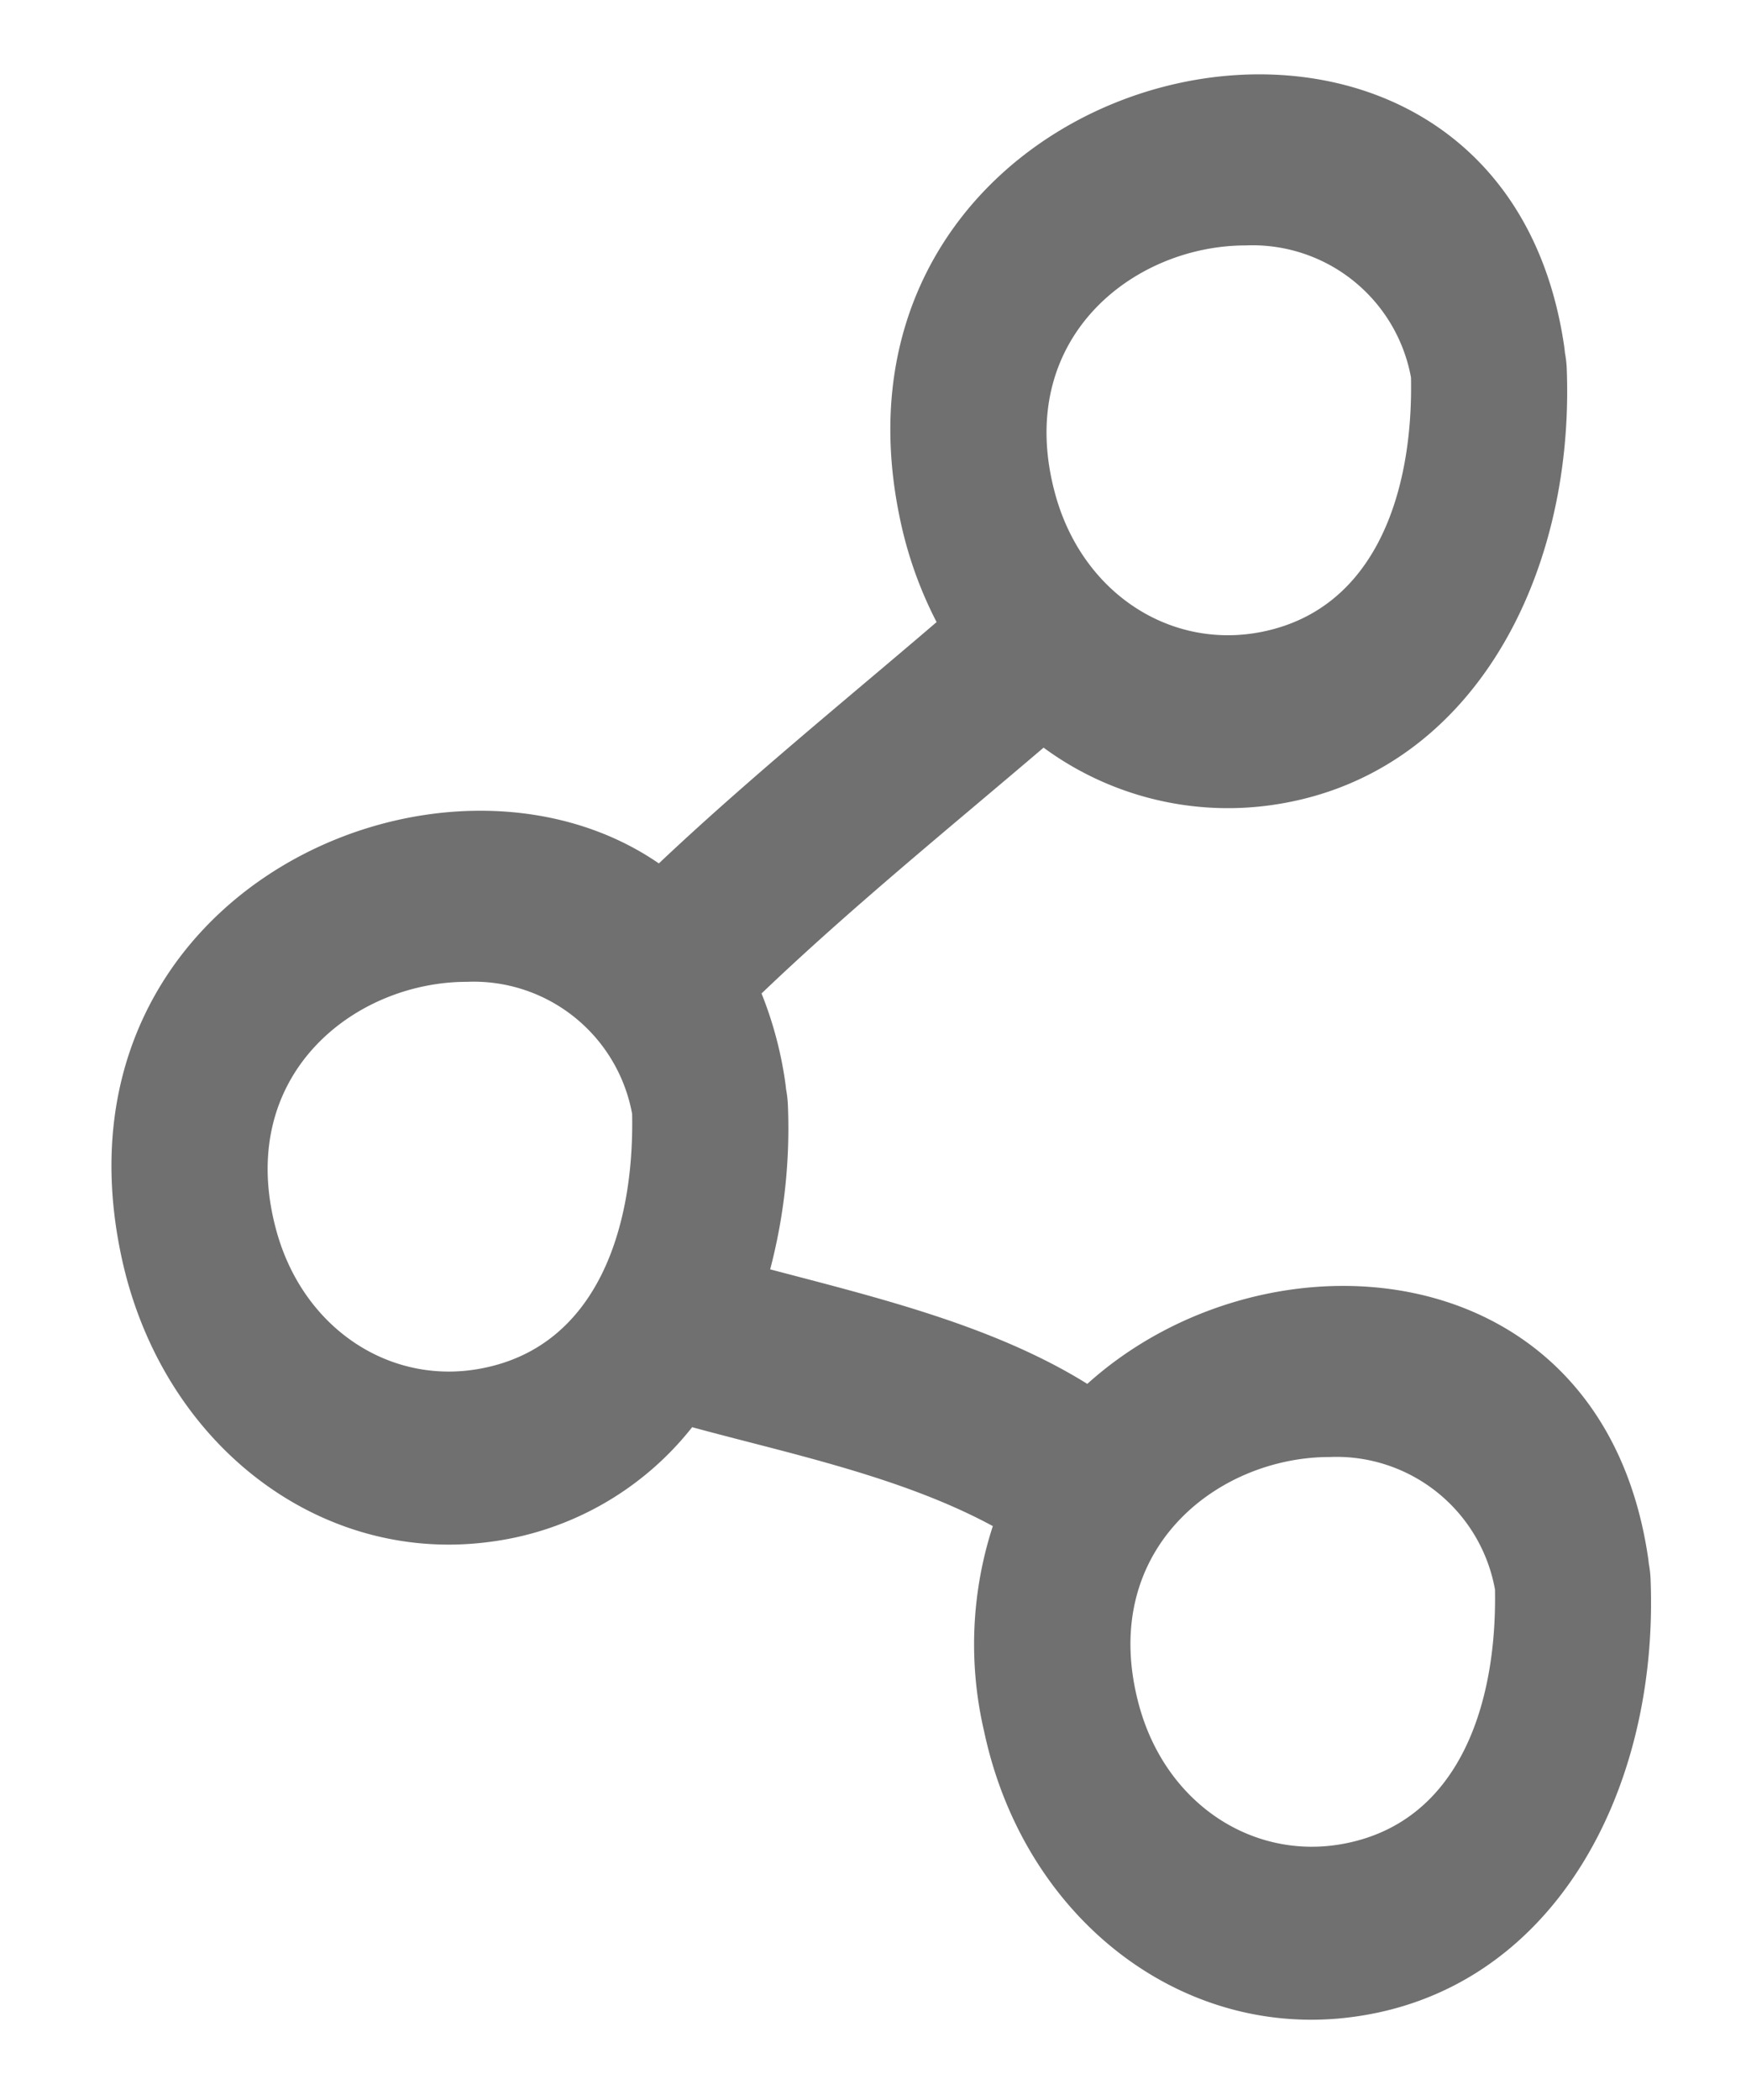 <svg id="Social_-_Share" data-name="Social - Share" xmlns="http://www.w3.org/2000/svg" width="94" height="113" viewBox="0 0 94 113">
  <rect id="Square" width="94" height="113" fill="none"/>
  <path id="Share" d="M46.98,89.145a20.571,20.571,0,0,1,.471-11.035c-4.923-2.668-11.063-3.922-16.187-5.322a16.567,16.567,0,0,1-11.016,6.186C11.082,80.129,2.655,73.605.529,63.574-3.637,43.982,17.837,34.457,29.471,42.455c4.8-4.529,9.947-8.7,14.953-12.984a21.67,21.67,0,0,1-1.962-5.512C37.072-1.391,74.6-9.895,78.208,14.609c.018.123.032.246.042.365a5.874,5.874,0,0,1,.1.869c.436,11.449-5.345,22.15-16.166,23.51a16.755,16.755,0,0,1-12-3.127c-5.1,4.348-10.342,8.6-15.185,13.227a20.565,20.565,0,0,1,1.276,4.779c.018.123.032.244.043.363a5.933,5.933,0,0,1,.1.869,29.881,29.881,0,0,1-.954,8.832c5.69,1.5,12.022,3.016,17.073,6.162C62.21,61.738,80.276,63.17,82.727,79.8c.016.105.028.209.038.314a5.868,5.868,0,0,1,.1.914c.436,11.453-5.345,22.154-16.166,23.508a16.587,16.587,0,0,1-2.1.133C56.276,104.672,48.946,98.406,46.98,89.145ZM55.336,87.8c1.472,5.322,6.217,8.359,11.114,7.379C72.56,93.965,74.6,87.7,74.486,81.52a8.676,8.676,0,0,0-8.907-7.127C59.5,74.395,53.037,79.461,55.336,87.8ZM8.885,62.236C10.353,67.553,15.1,70.6,20,69.611c6.117-1.213,8.155-7.492,8.032-13.68a8.676,8.676,0,0,0-8.9-7.105C13.047,48.828,6.586,53.895,8.885,62.236ZM50.818,22.613c1.468,5.32,6.213,8.363,11.114,7.383,6.116-1.221,8.158-7.5,8.032-13.686a8.675,8.675,0,0,0-8.9-7.105C54.981,9.205,48.519,14.275,50.818,22.613Z" transform="translate(6 4)" fill="#707070"/>
</svg>
